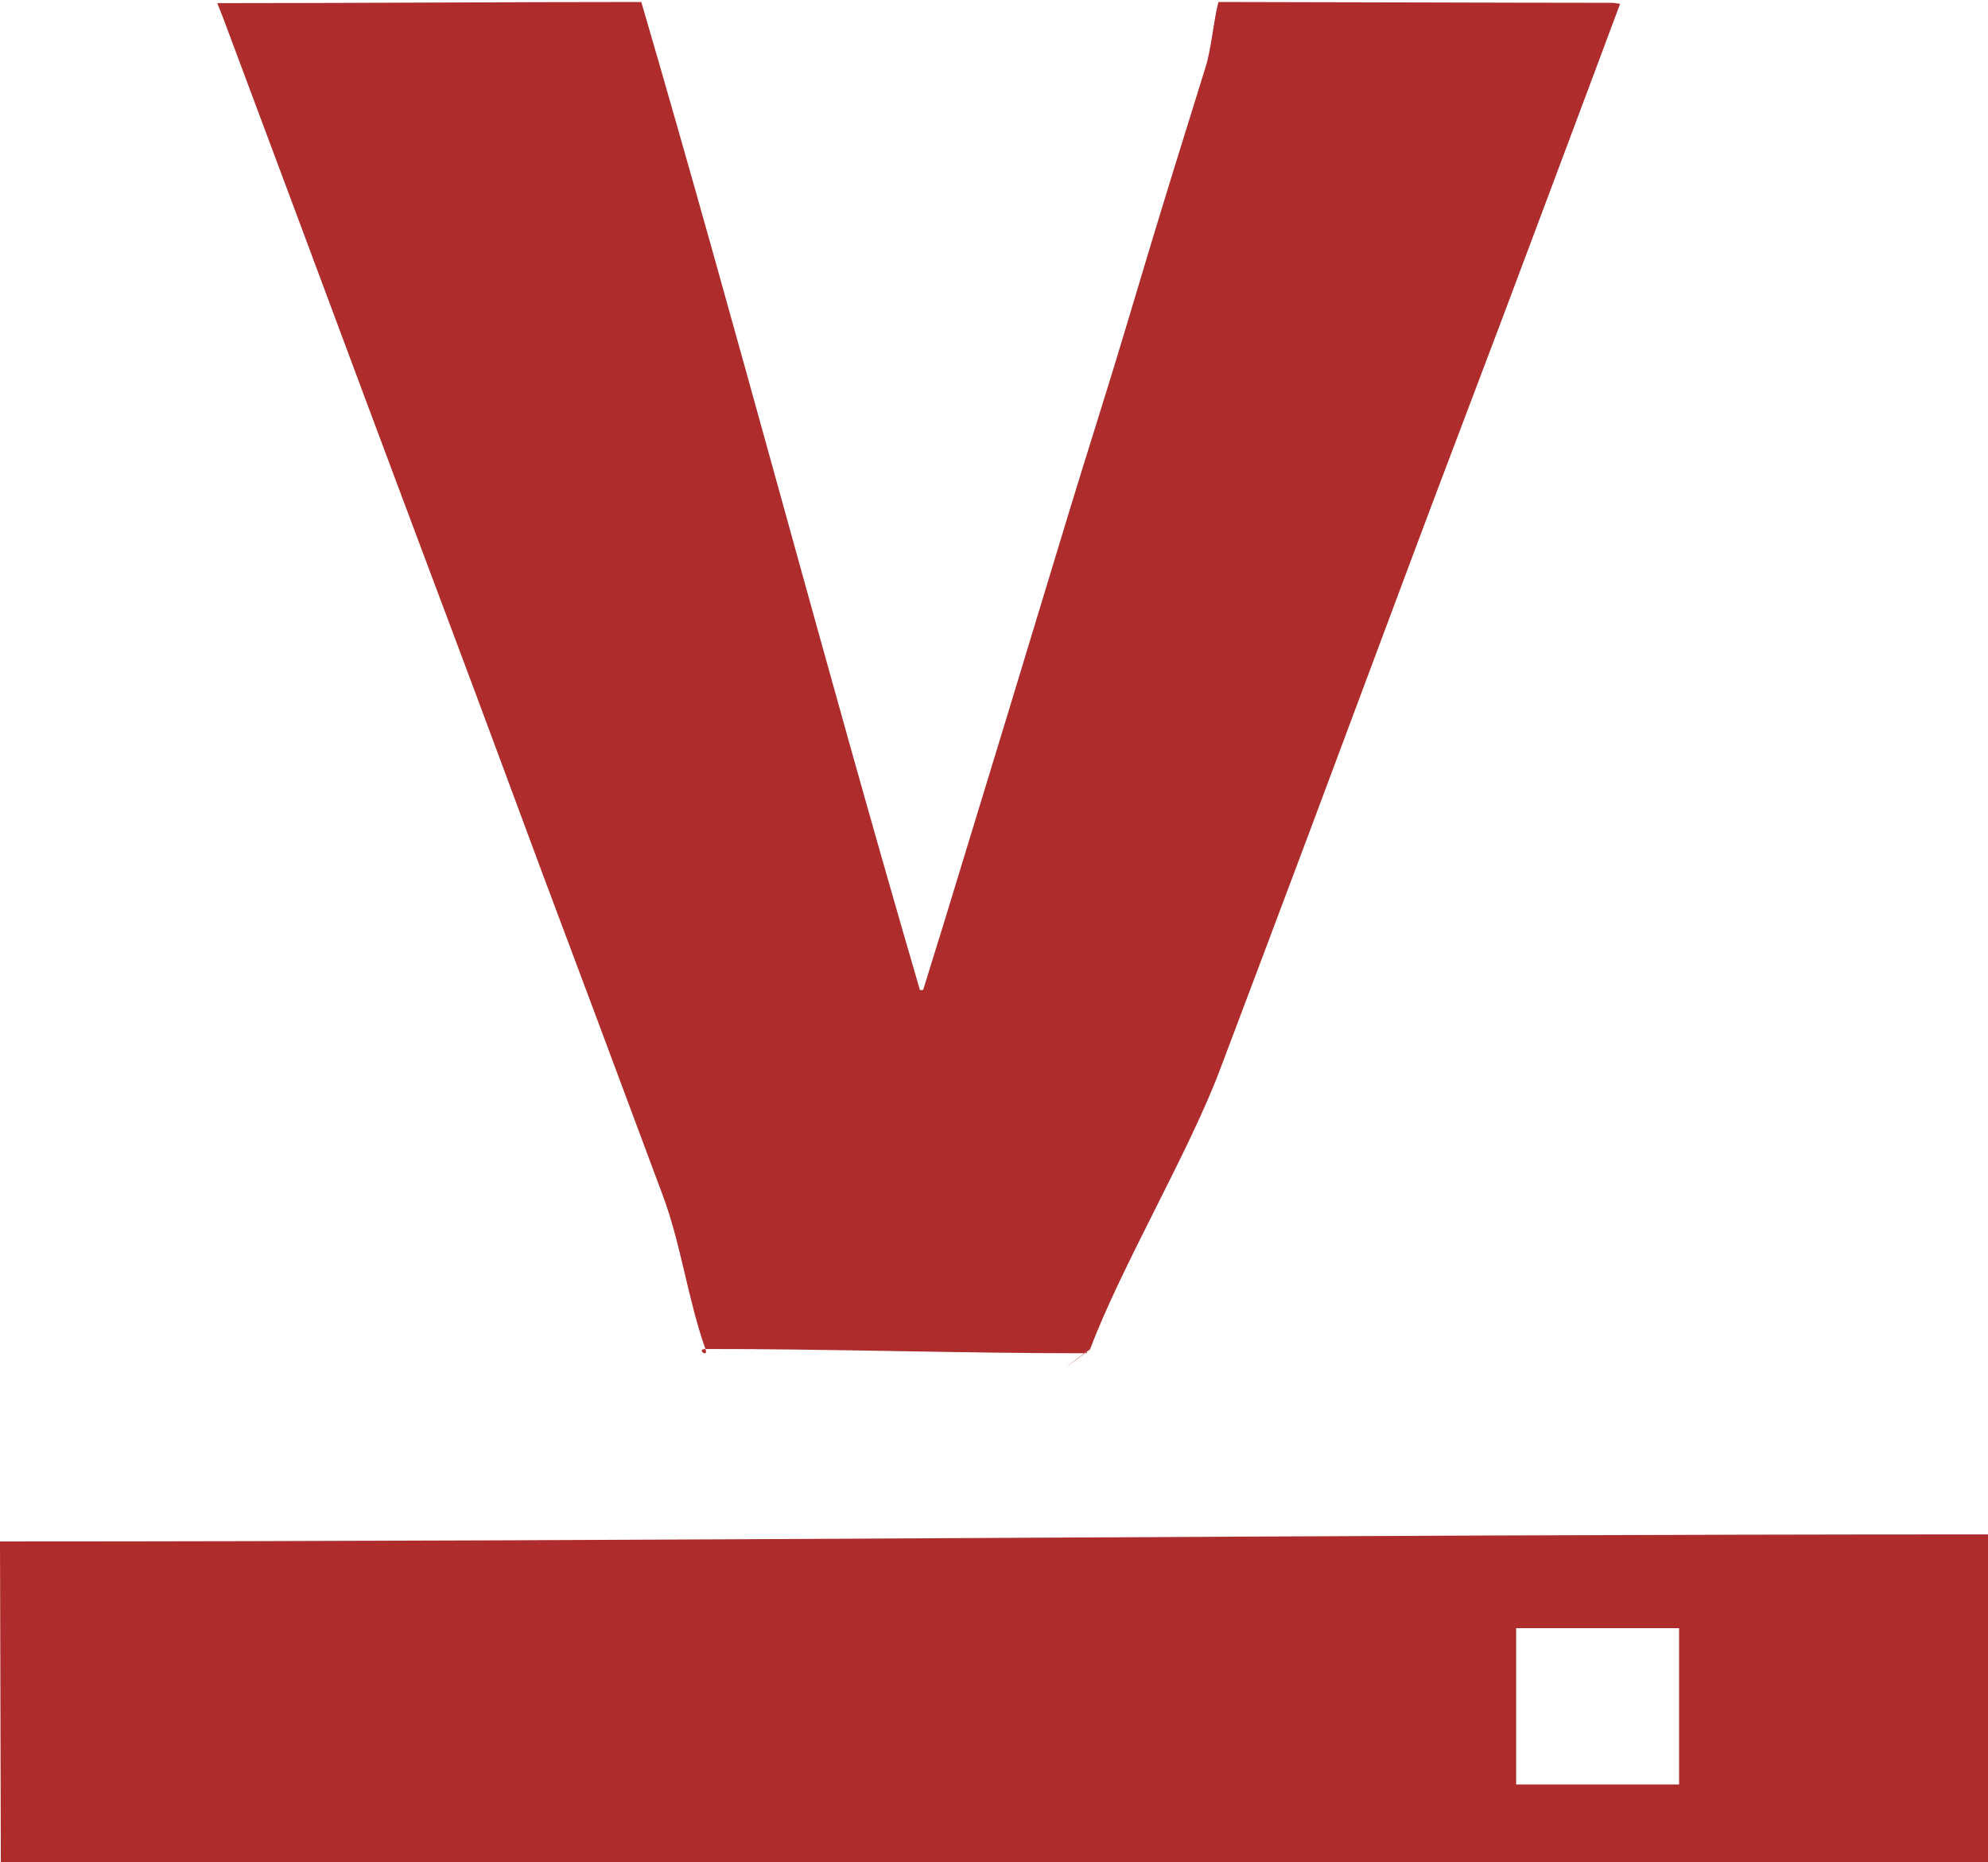 <?xml version="1.0" encoding="utf-8"?>
<!-- Generator: Adobe Illustrator 17.0.0, SVG Export Plug-In . SVG Version: 6.00 Build 0)  -->
<!DOCTYPE svg PUBLIC "-//W3C//DTD SVG 1.1//EN" "http://www.w3.org/Graphics/SVG/1.1/DTD/svg11.dtd">
<svg version="1.1" id="图层_1" xmlns="http://www.w3.org/2000/svg" xmlns:xlink="http://www.w3.org/1999/xlink" x="0px" y="0px"
	 width="31px" height="29.031px" viewBox="0 0 31 29.031" enable-background="new 0 0 31 29.031" xml:space="preserve">
<path fill="#AF2C2C" d="M0.013,29.038L0,24.031c10.333,0,20.678-0.11,31.011-0.11v5.117H0.013z M26.183,25.383
	c-0.805,0-1.731,0-2.541,0c0,0.782,0,1.674,0,2.437c0.814,0,1.745,0,2.541,0C26.183,27.042,26.183,26.154,26.183,25.383z
	 M23.409,5.01c-0.44,1.166-0.885,2.331-1.322,3.498c-0.56,1.492-1.114,2.986-1.674,4.479c-0.46,1.229-0.925,2.457-1.388,3.686
	c-0.485,1.291-1.54,3.067-2.025,4.358c-0.044,0.026-0.073,0.043-0.112,0.066c-0.005,0-0.005,0-0.011,0
	c-1.806,0.001-4.071-0.07-5.877-0.066c-0.271-0.762-0.38-1.631-0.663-2.389c-0.34-0.909-0.677-1.818-1.017-2.727
	c-0.289-0.775-0.582-1.548-0.871-2.323c-0.336-0.902-0.669-1.806-1.006-2.709c-0.28-0.751-0.562-1.501-0.844-2.252
	C6.287,7.796,5.973,6.962,5.662,6.127C5.348,5.288,5.037,4.448,4.723,3.608c-0.415-1.114-0.832-2.227-1.248-3.34
	C3.45,0.202,3.423,0.138,3.388,0.049c2.165,0,4.458-0.018,6.612-0.018c1.501,5.129,2.845,10.275,4.345,15.404
	c0.017-0.001,0.034-0.002,0.05-0.002c0.107-0.345,0.215-0.69,0.321-1.035c0.34-1.11,0.679-2.22,1.017-3.33
	c0.316-1.035,0.627-2.071,0.943-3.105c0.237-0.777,0.483-1.551,0.721-2.328c0.237-0.778,0.466-1.557,0.704-2.334
	c0.23-0.755,0.467-1.507,0.7-2.261c0.09-0.291,0.121-0.715,0.199-1.009c1.968,0.002,4.167,0.012,6.135,0.013
	c0.035,0,0.071,0.009,0.128,0.016c-0.133,0.357-0.262,0.702-0.391,1.047C24.385,2.408,23.898,3.709,23.409,5.01z M16.911,21.097
	c-0.008,0-0.012,0-0.022,0c0.037-0.022,0.07-0.042,0.111-0.066C16.96,21.06,16.943,21.073,16.911,21.097z M17,21.031
	c0.019-0.011-0.008,0.01-0.047,0.04C16.957,21.062,16.969,21.049,17,21.031z M16.919,21.097c0.015-0.011,0.022-0.017,0.034-0.026
	C16.943,21.094,16.966,21.097,16.919,21.097z M16.911,21.097c0.003,0,0.006,0,0.008,0C16.738,21.233,16.396,21.478,16.911,21.097z
	 M16.888,21.097C16.888,21.097,16.888,21.097,16.888,21.097C16.299,21.448,16.128,21.548,16.888,21.097z M11,21.031
	C11.054,21.183,10.849,21.031,11,21.031z"/>
</svg>
